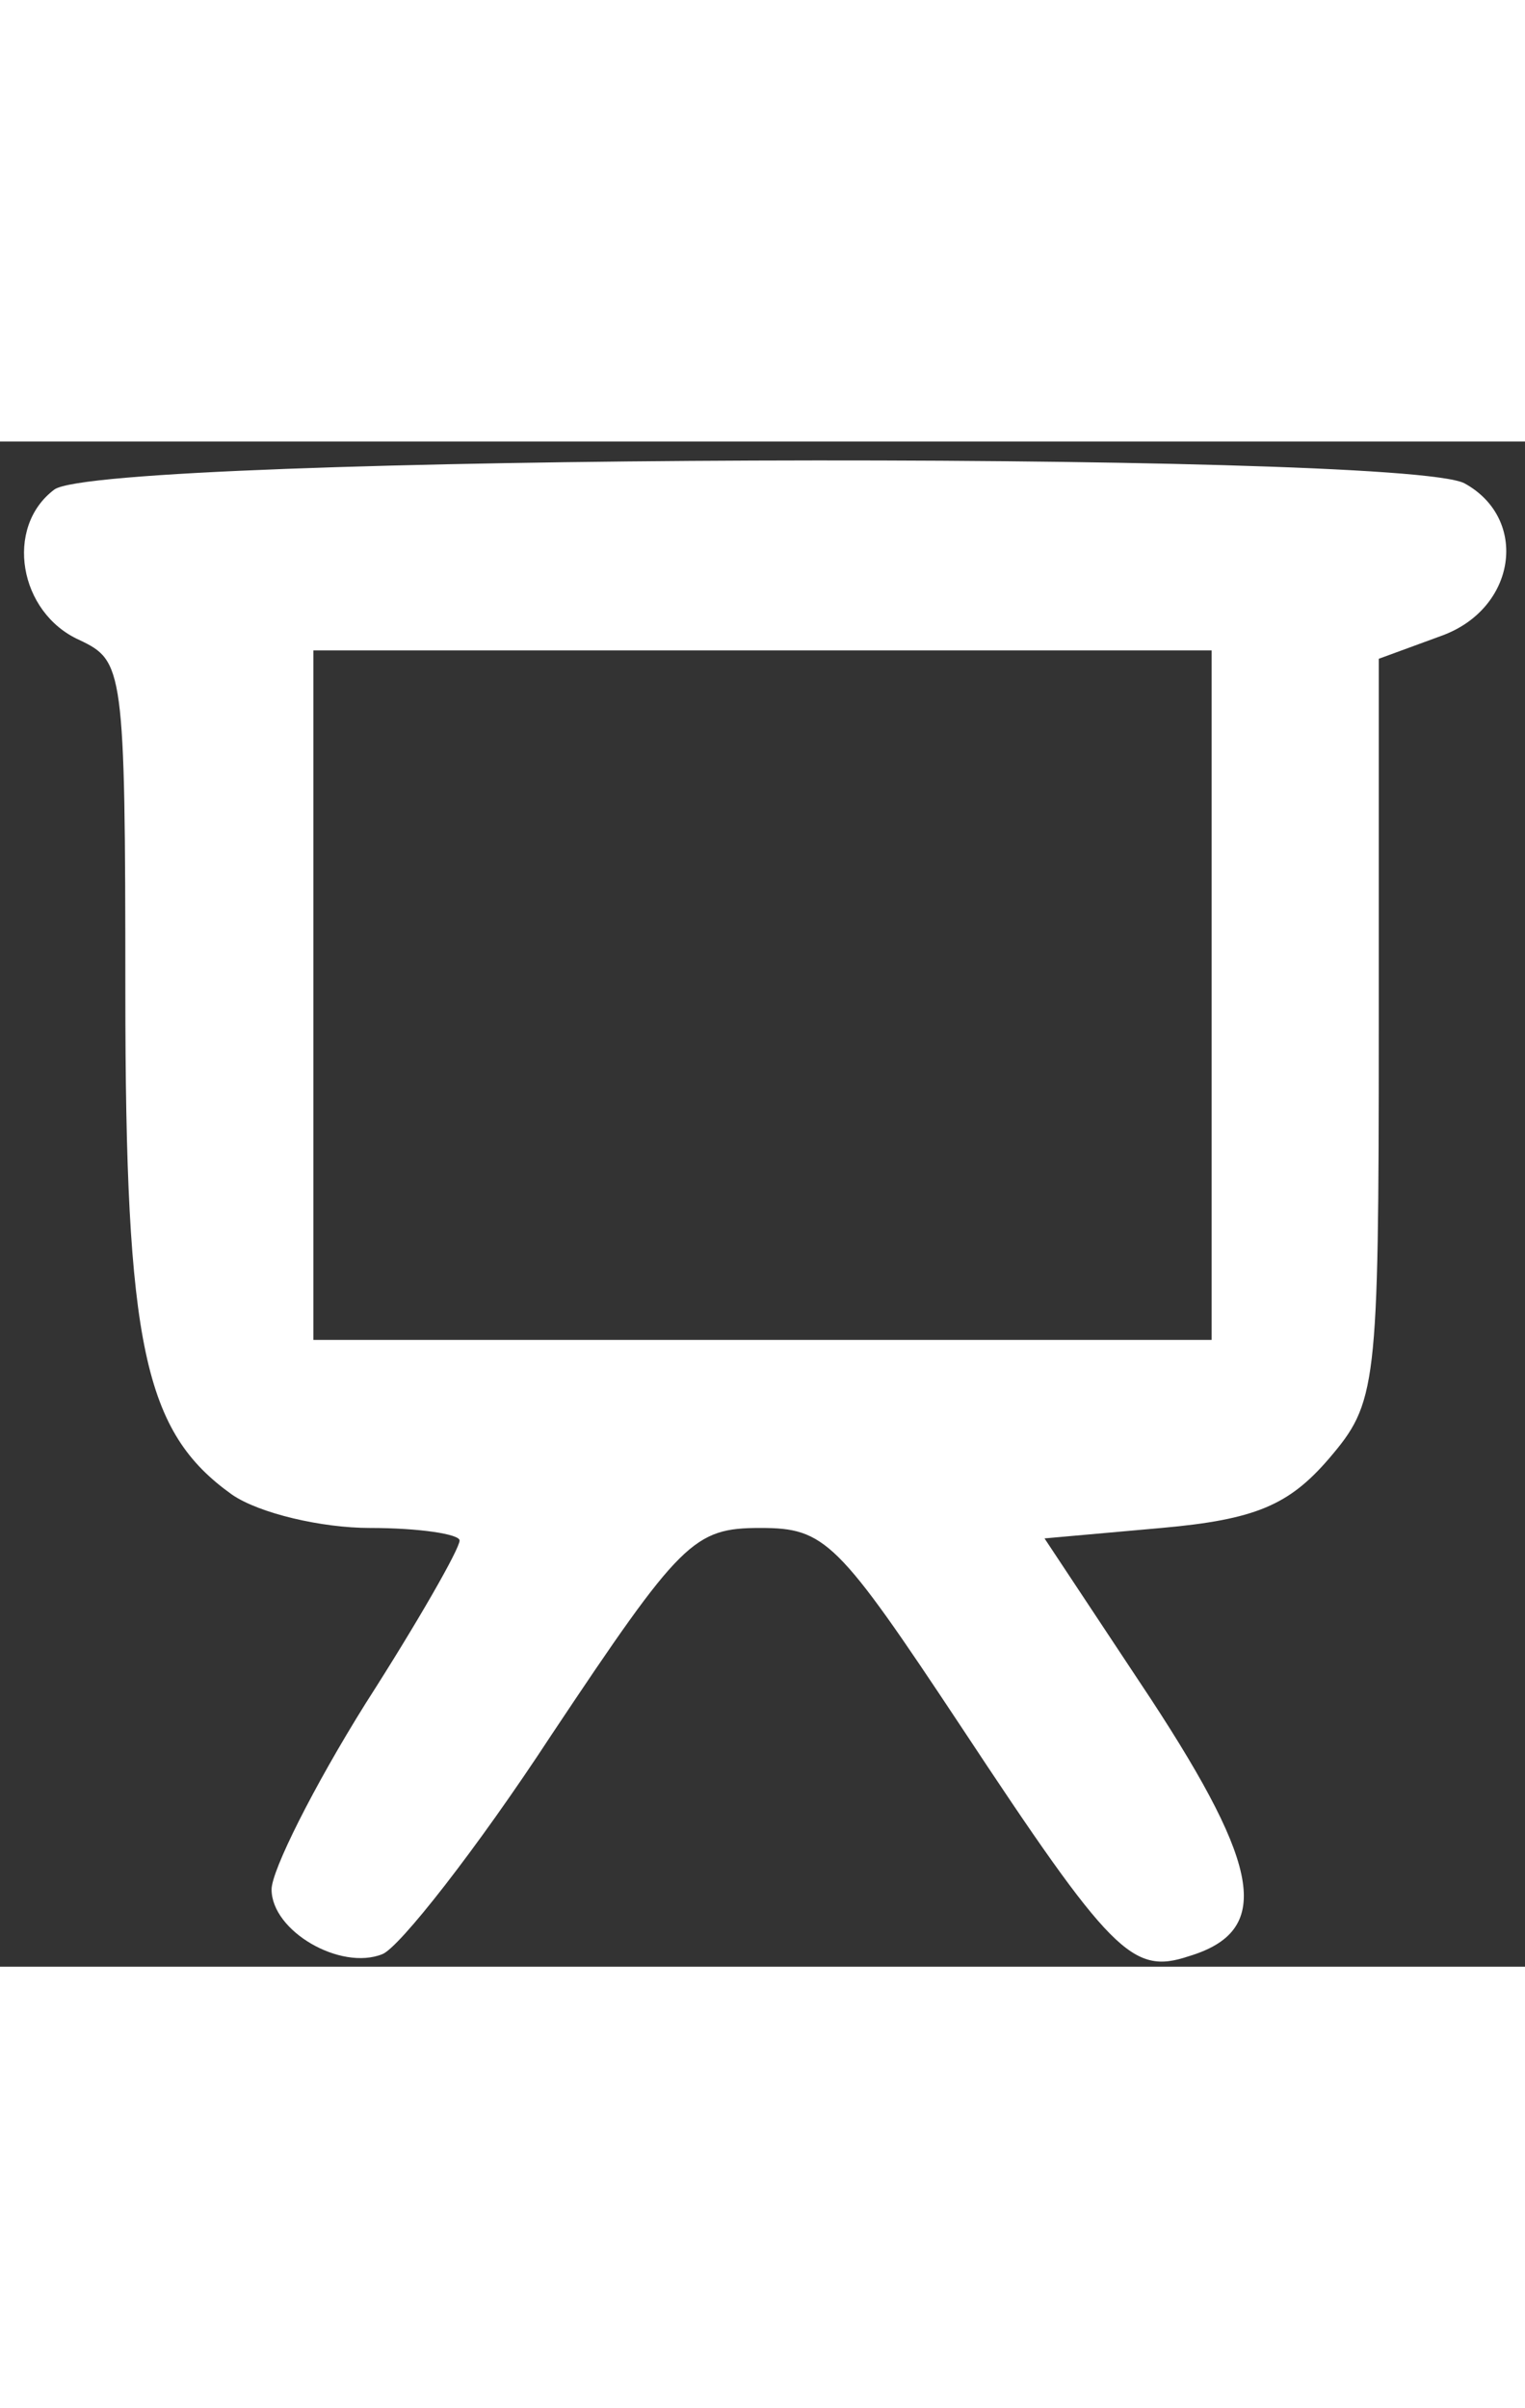 <?xml version="1.0" standalone="no"?>
<!DOCTYPE svg PUBLIC "-//W3C//DTD SVG 20010904//EN"
 "http://www.w3.org/TR/2001/REC-SVG-20010904/DTD/svg10.dtd">
<svg version="1.0" xmlns="http://www.w3.org/2000/svg"
 width="19pt" height="30pt" viewBox="0 0 73 73"
 preserveAspectRatio="xMidYMid meet">

<rect x="0" y="0" width="73" height="73" fill="#333333" stroke="none"/>

<g transform="translate(0,73) scale(0.1,-0.1)"
fill="#fff" stroke="none">
<path d="M26 707 c-24 -18 -17 -59 12 -72 21 -10 22 -13 22 -168 0 -170 9
-211 51 -241 13 -9 43 -16 66 -16 24 0 43 -3 43 -6 0 -4 -20 -39 -45 -78 -25
-40 -45 -80 -45 -89 0 -20 33 -39 53 -31 8 3 45 50 81 105 62 93 68 99 100 99
31 0 37 -6 96 -95 72 -109 82 -119 109 -110 40 12 35 42 -18 123 l-51 77 56 5
c45 4 61 11 80 33 23 27 24 33 24 205 l0 178 30 11 c36 13 42 56 11 73 -31 16
-652 14 -675 -3z m554 -242 l0 -165 -215 0 -215 0 0 165 0 165 215 0 215 0 0
-165z"/>
</g>
</svg>

